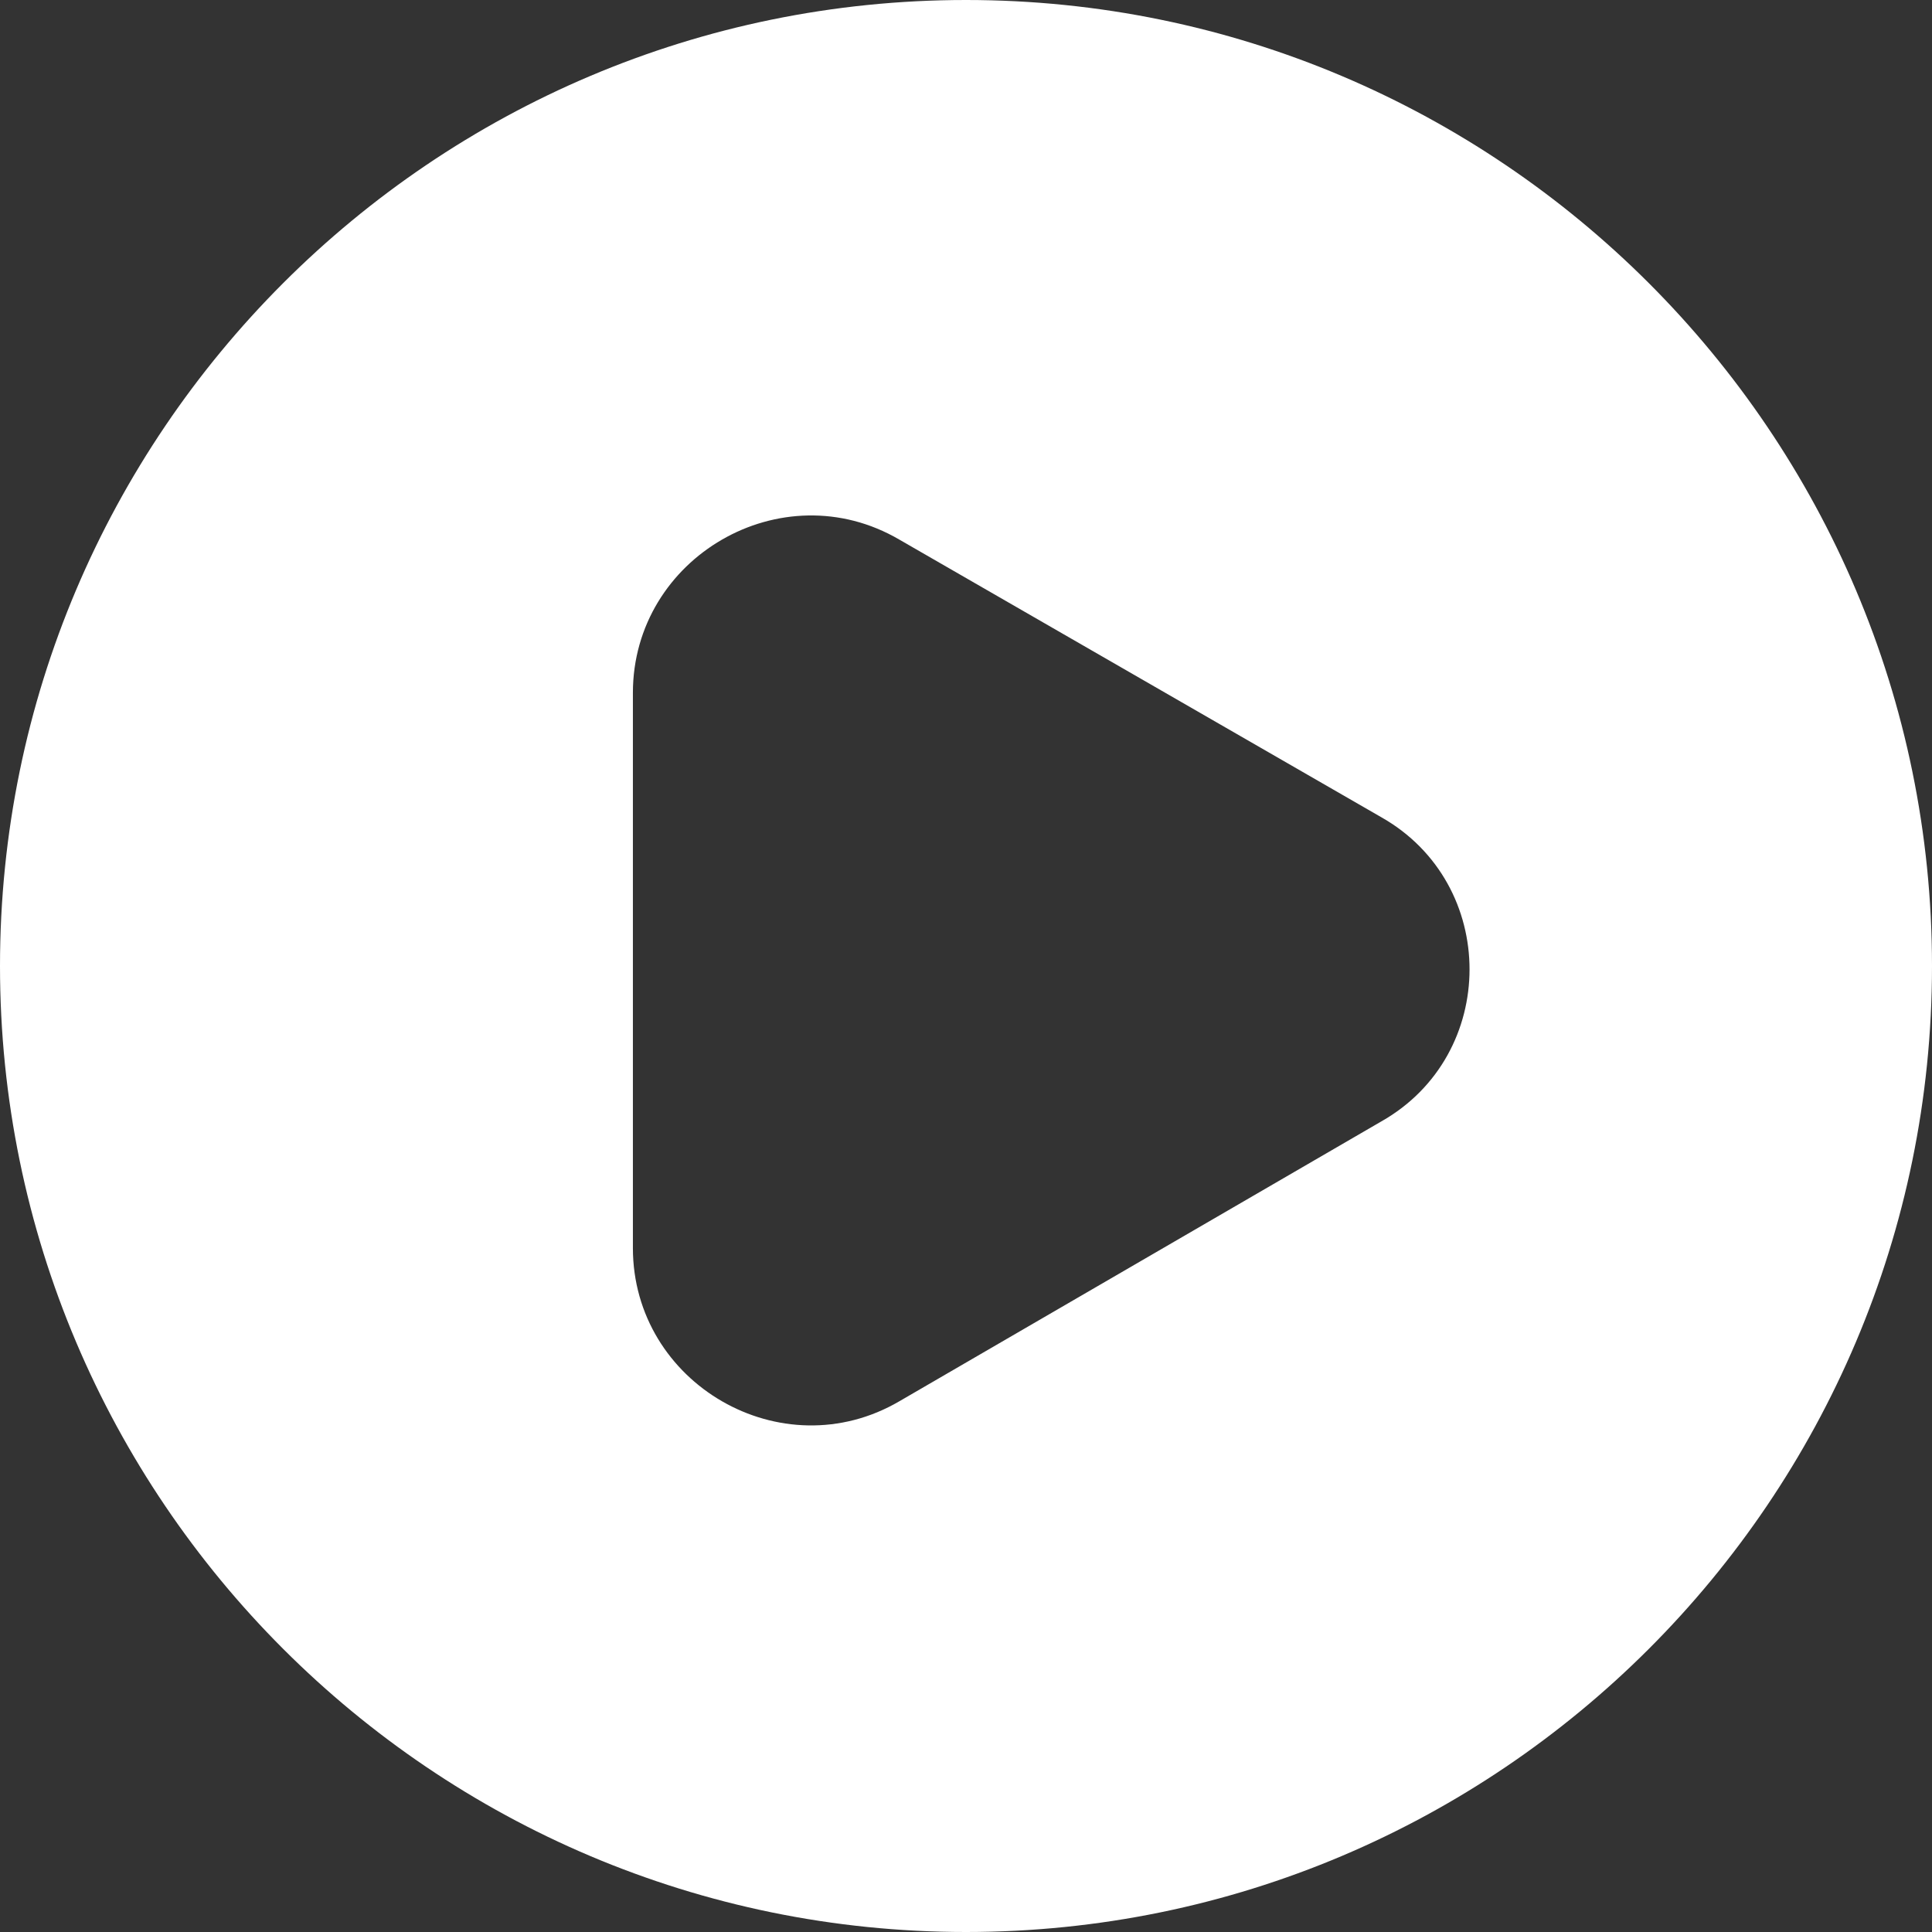 <?xml version="1.0" encoding="utf-8"?>
<!-- Generator: Adobe Illustrator 27.0.1, SVG Export Plug-In . SVG Version: 6.00 Build 0)  -->
<svg version="1.1" xmlns="http://www.w3.org/2000/svg" xmlns:xlink="http://www.w3.org/1999/xlink" x="0px" y="0px"
	 viewBox="0 0 87 87" style="enable-background:new 0 0 87 87;" xml:space="preserve">
<rect x="0" y="0" width="87" height="87" fill="#333333" stroke="none"/>
<style type="text/css">
	.st0{display:none;}
	.st1{display:inline;stroke:#FFFFFF;stroke-miterlimit:10;}
	.st2{display:inline;fill:none;}
	.st3{fill:#FFFFFF;}
</style>
<g id="Layer_2" class="st0">
	<rect class="st1" width="87" height="87"/>
</g>
<g id="Layer_3" class="st0">
	<path class="st2" d="M62.2,36.7L40.5,24.2c-5.3-3.1-12,0.8-12,6.9v25c0,6.1,6.7,10,12,6.9l21.7-12.5C67.5,47.5,67.5,39.8,62.2,36.7
		z M62.2,36.7L40.5,24.2c-5.3-3.1-12,0.8-12,6.9v25c0,6.1,6.7,10,12,6.9l21.7-12.5C67.5,47.5,67.5,39.8,62.2,36.7z"/>
</g>
<g id="Layer_4">
	<path class="st3" d="M43.5,0C19.5,0,0,19.5,0,43.5S19.5,87,43.5,87S87,67.5,87,43.5S67.5,0,43.5,0z M62.2,50.5L40.5,63.1
		c-5.3,3.1-12-0.8-12-6.9v-25c0-6.1,6.7-10,12-6.9l21.7,12.5C67.5,39.8,67.5,47.5,62.2,50.5z"/>
</g>
</svg>
